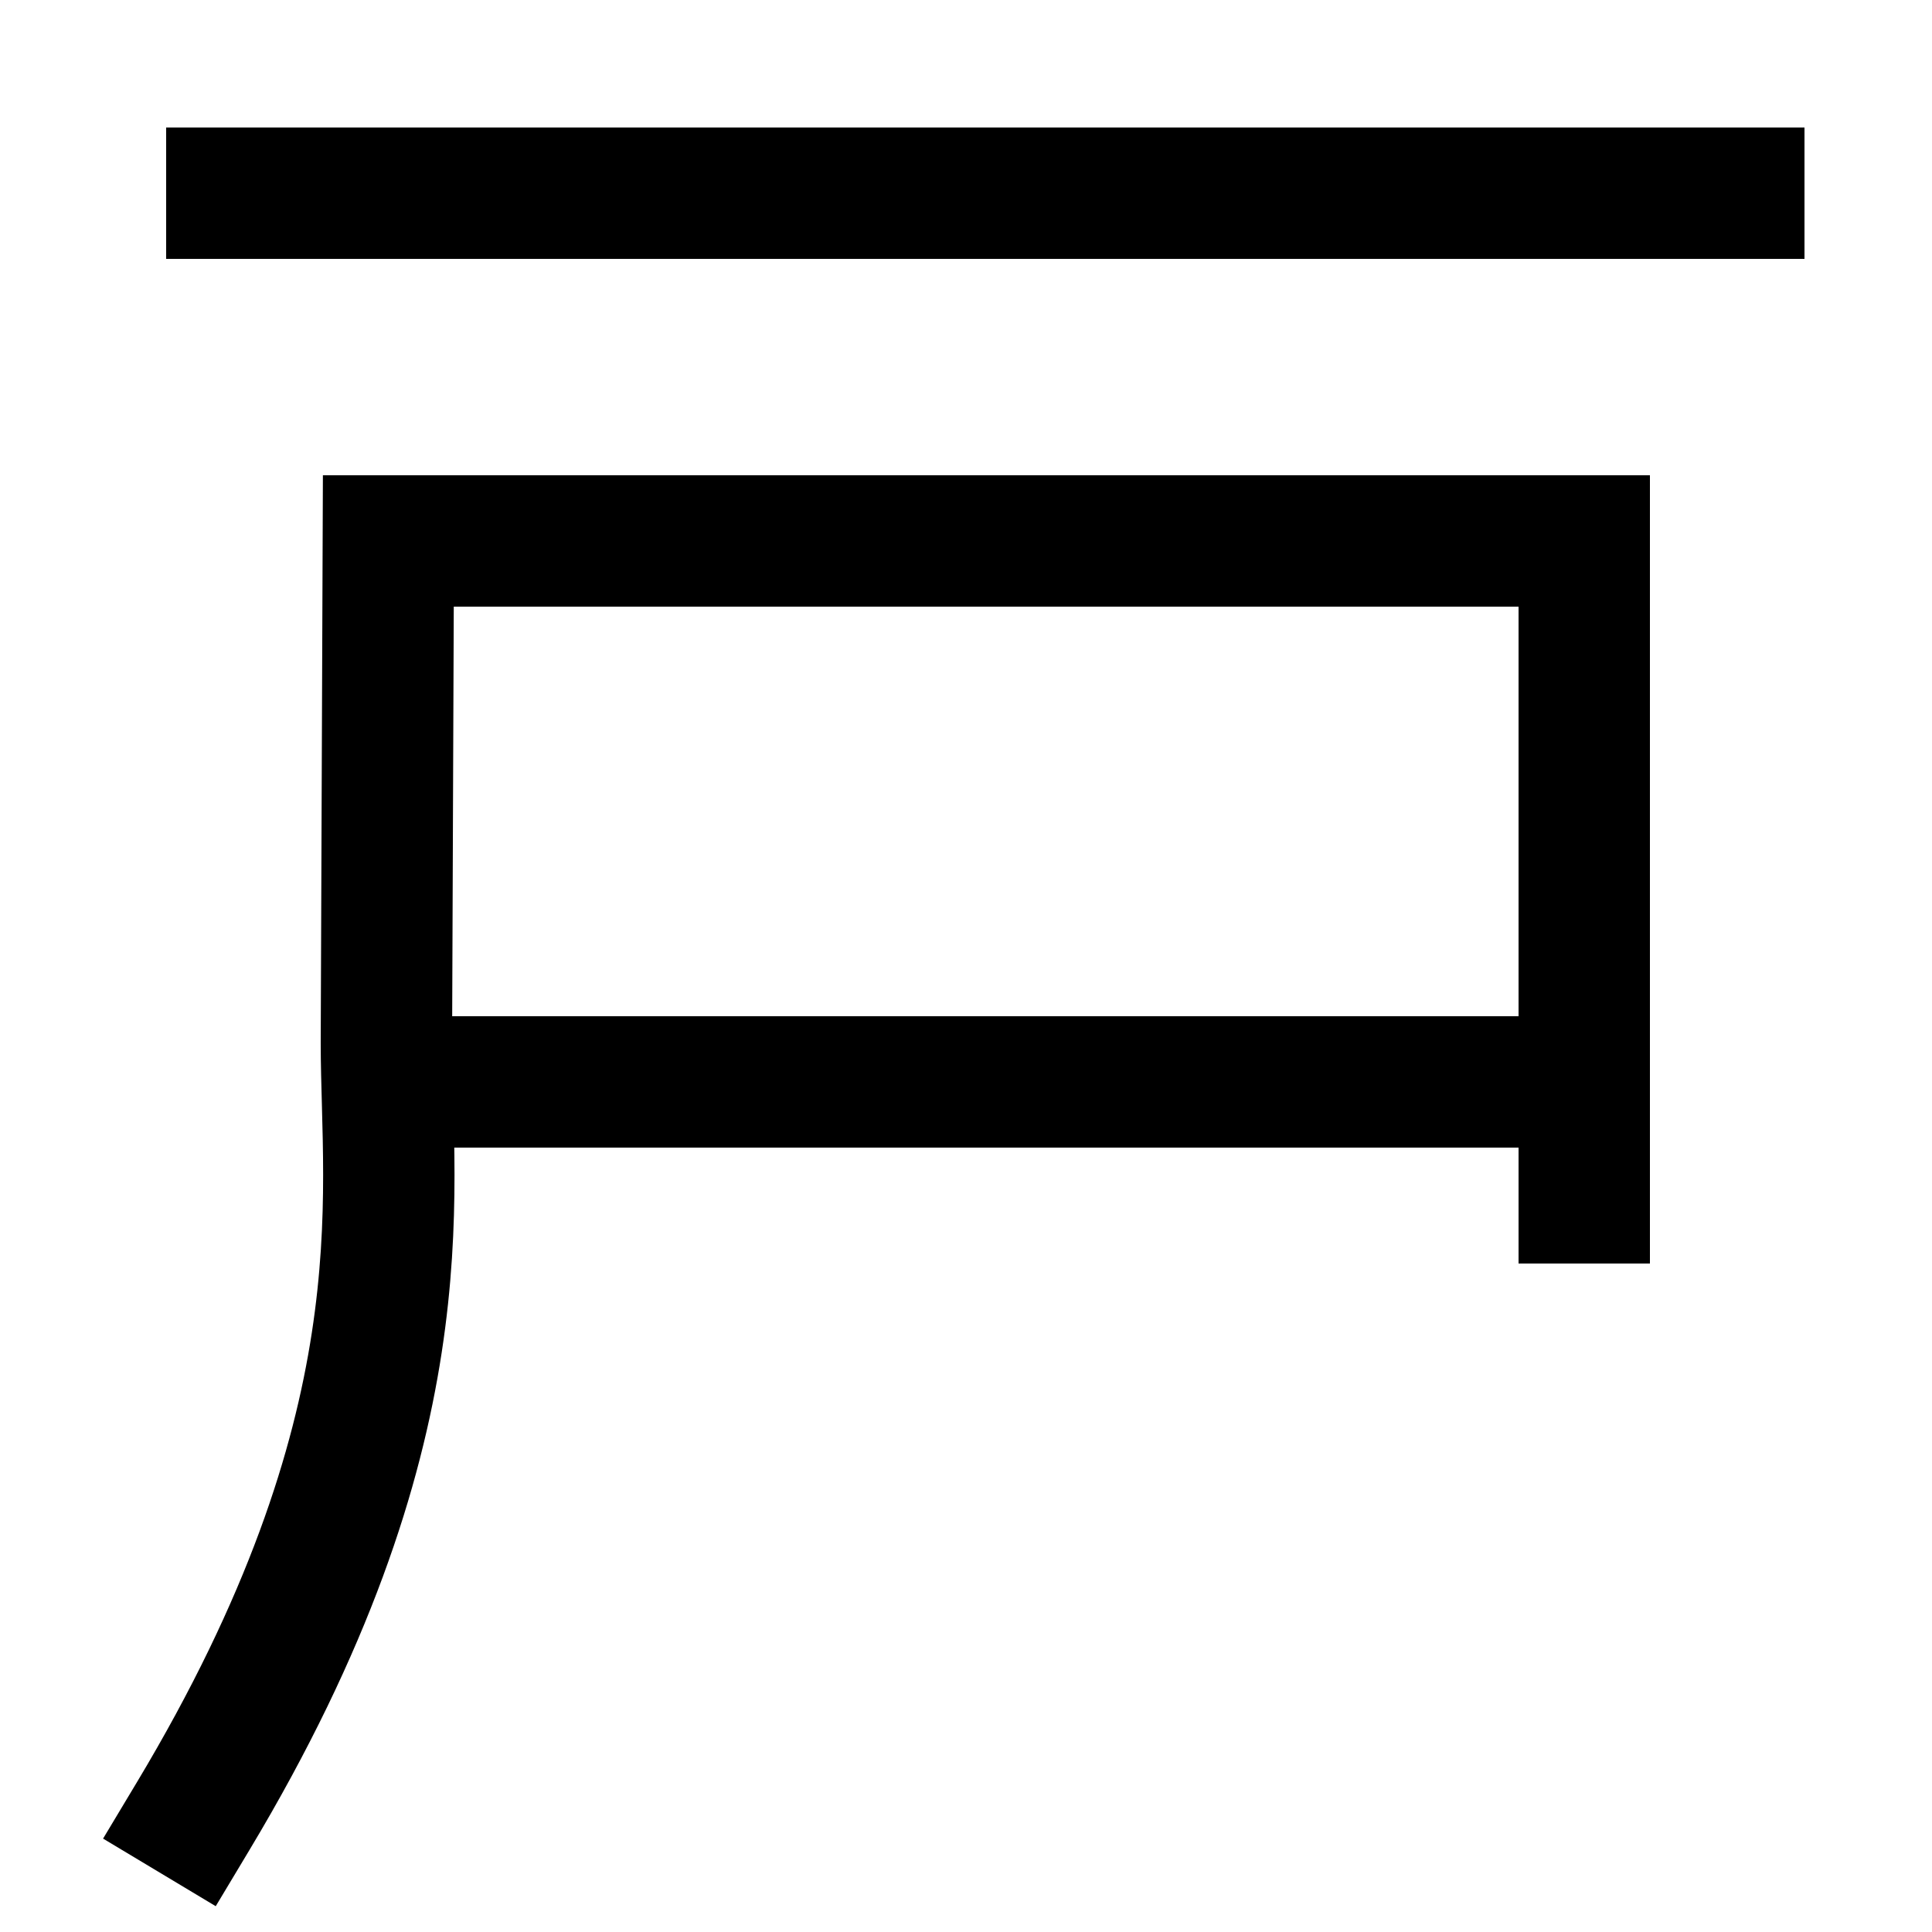 <svg xmlns="http://www.w3.org/2000/svg" xmlns:xlink="http://www.w3.org/1999/xlink" viewBox="0 0 1000 1000"><defs><style>.a,.c{fill:none;}.b{clip-path:url(#a);}.c{stroke:#000;stroke-linecap:square;stroke-miterlimit:2;stroke-width:68px;}</style><clipPath id="a"><rect class="a" x="220" y="280" width="600" height="560"/></clipPath></defs><title>door</title><g class="b"><line class="c" x1="201" y1="560" x2="820" y2="560"/></g><path class="c" d="M100,940C220,740,200,620,200,540l1-260H820V620"/><line class="c" x1="120" y1="100" x2="900" y2="100"/></svg>